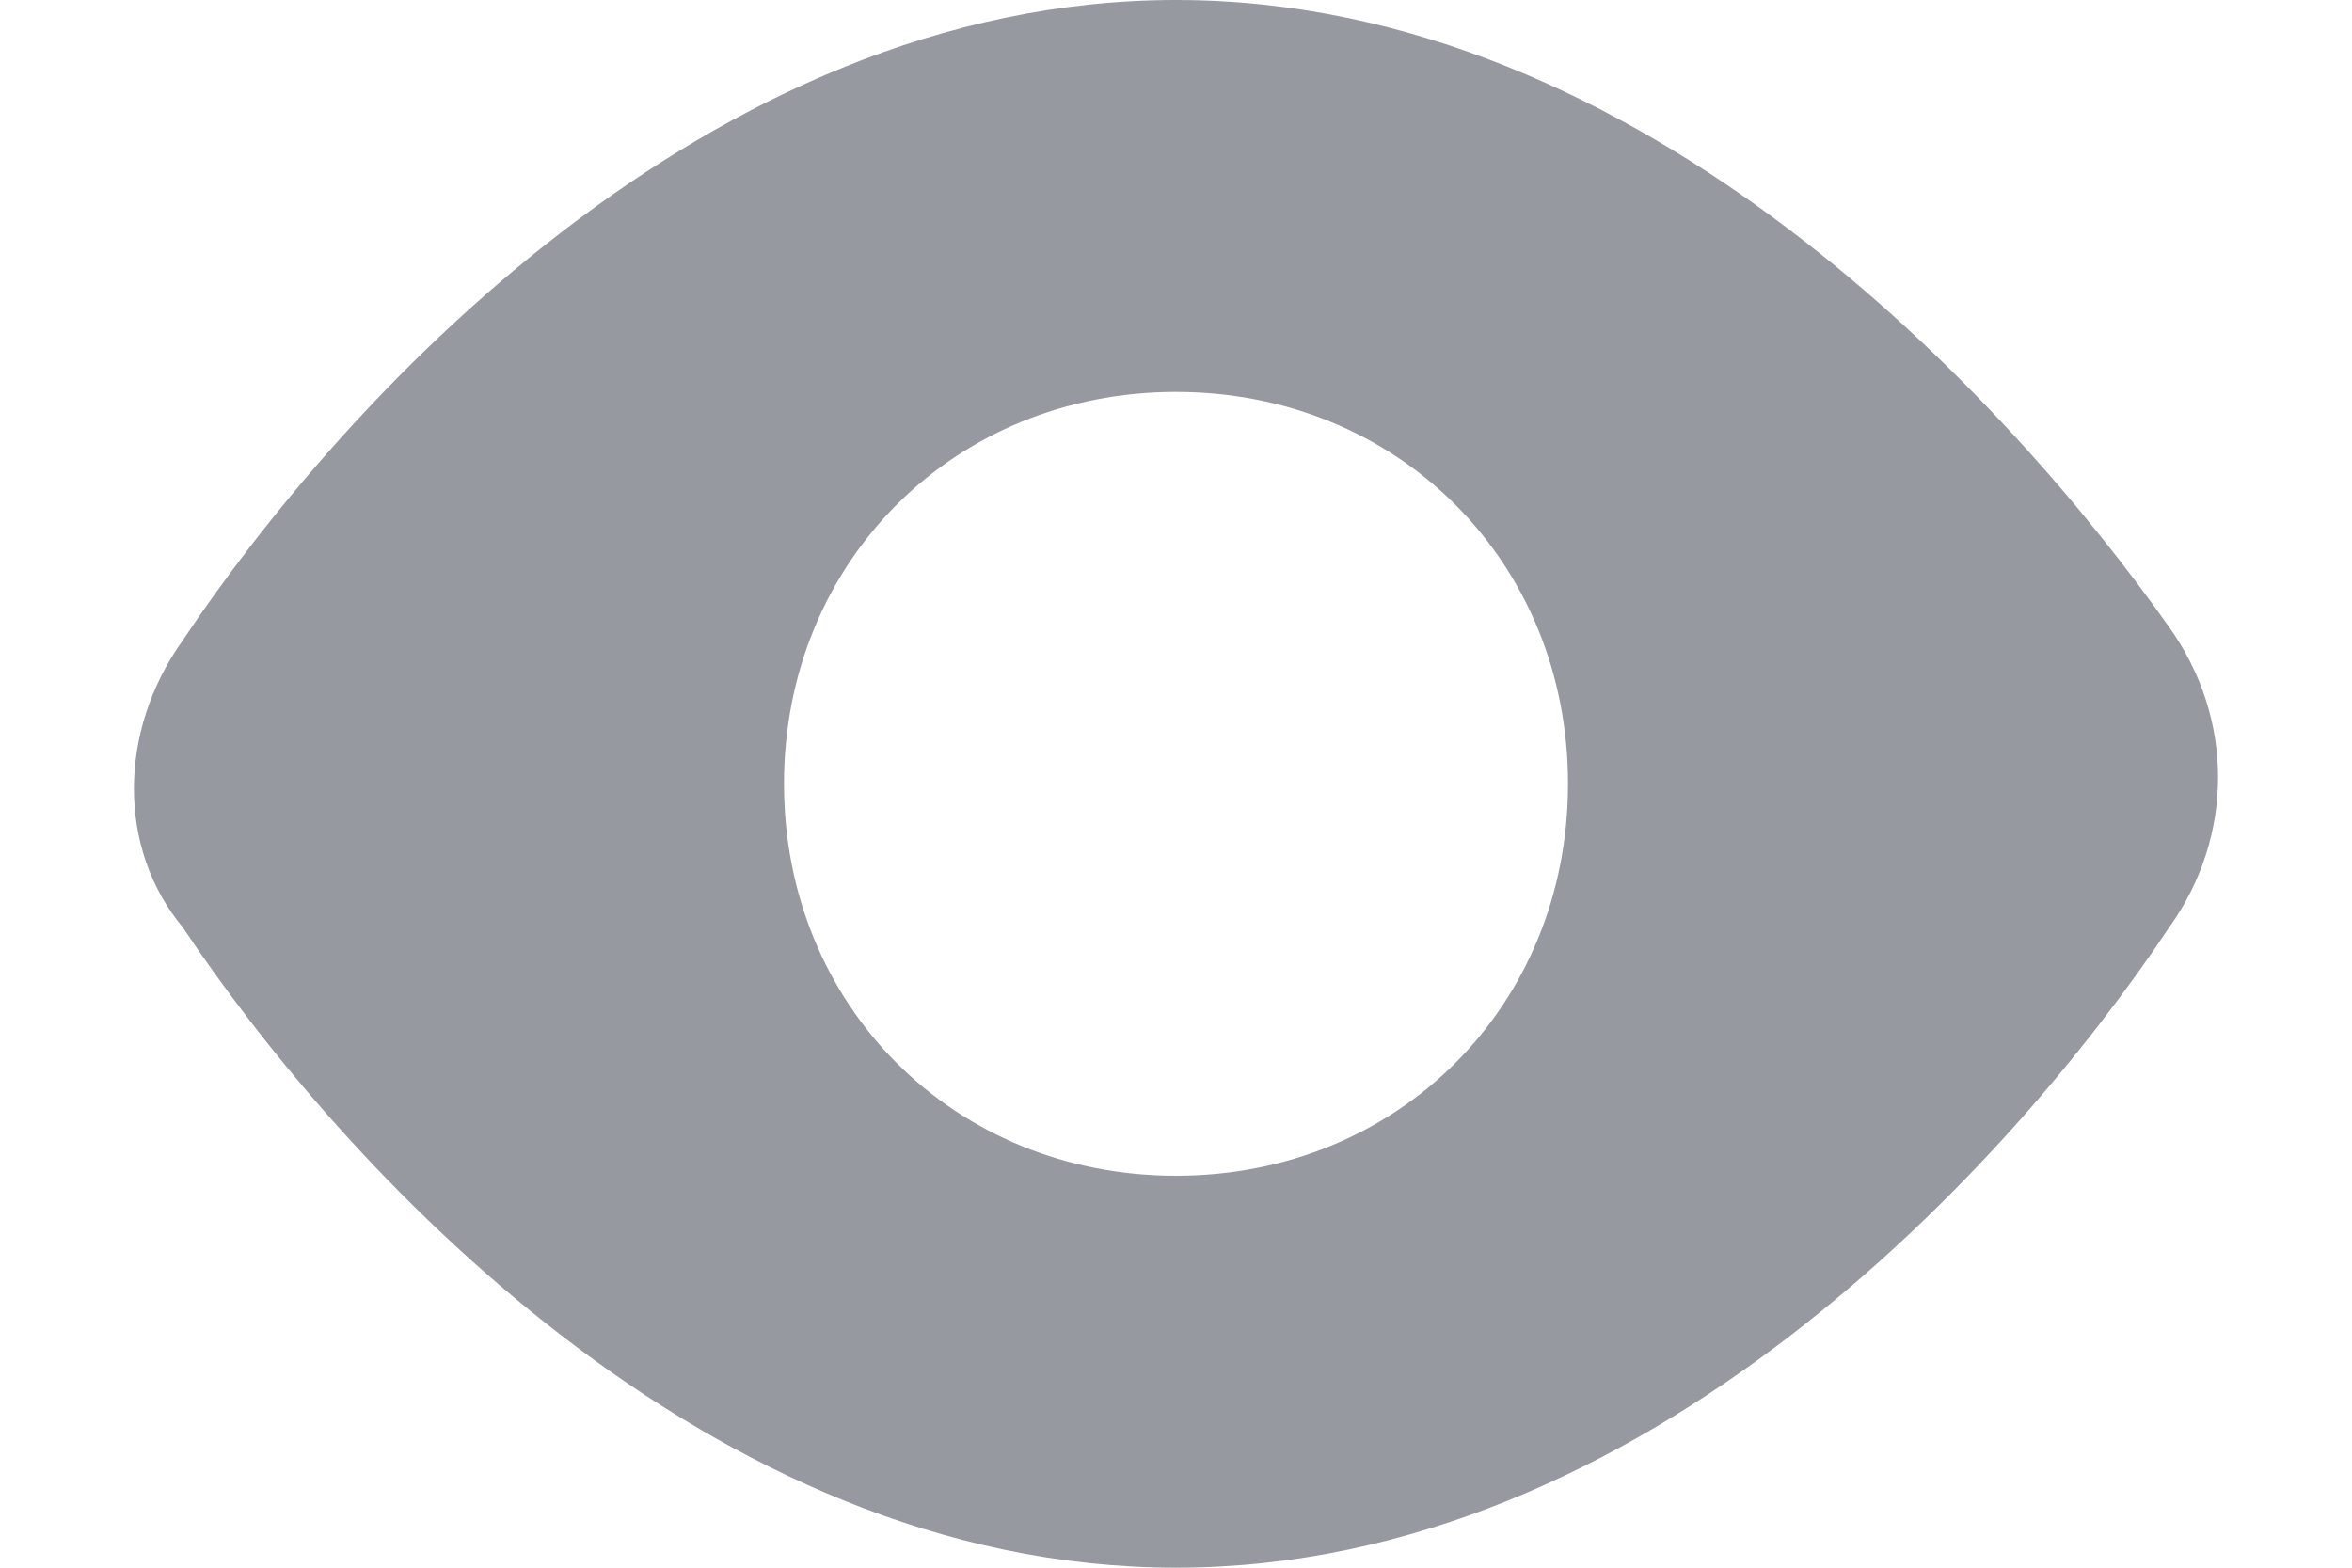 <svg width="12" height="8" viewBox="0 0 12 8" fill="none" xmlns="http://www.w3.org/2000/svg">
<path d="M6 8C8.4 8 10.267 5.933 11.067 4.733C11.4 4.267 11.4 3.667 11.067 3.2C10.267 2.067 8.4 0 6 0C3.6 0 1.733 2.067 0.933 3.267C0.6 3.733 0.6 4.333 0.933 4.733C1.733 5.933 3.6 8 6 8ZM6 2C7.133 2 8 2.867 8 4C8 5.133 7.133 6 6 6C4.867 6 4 5.133 4 4C4 2.867 4.867 2 6 2Z" fill="#969AA0"/>
</svg>
